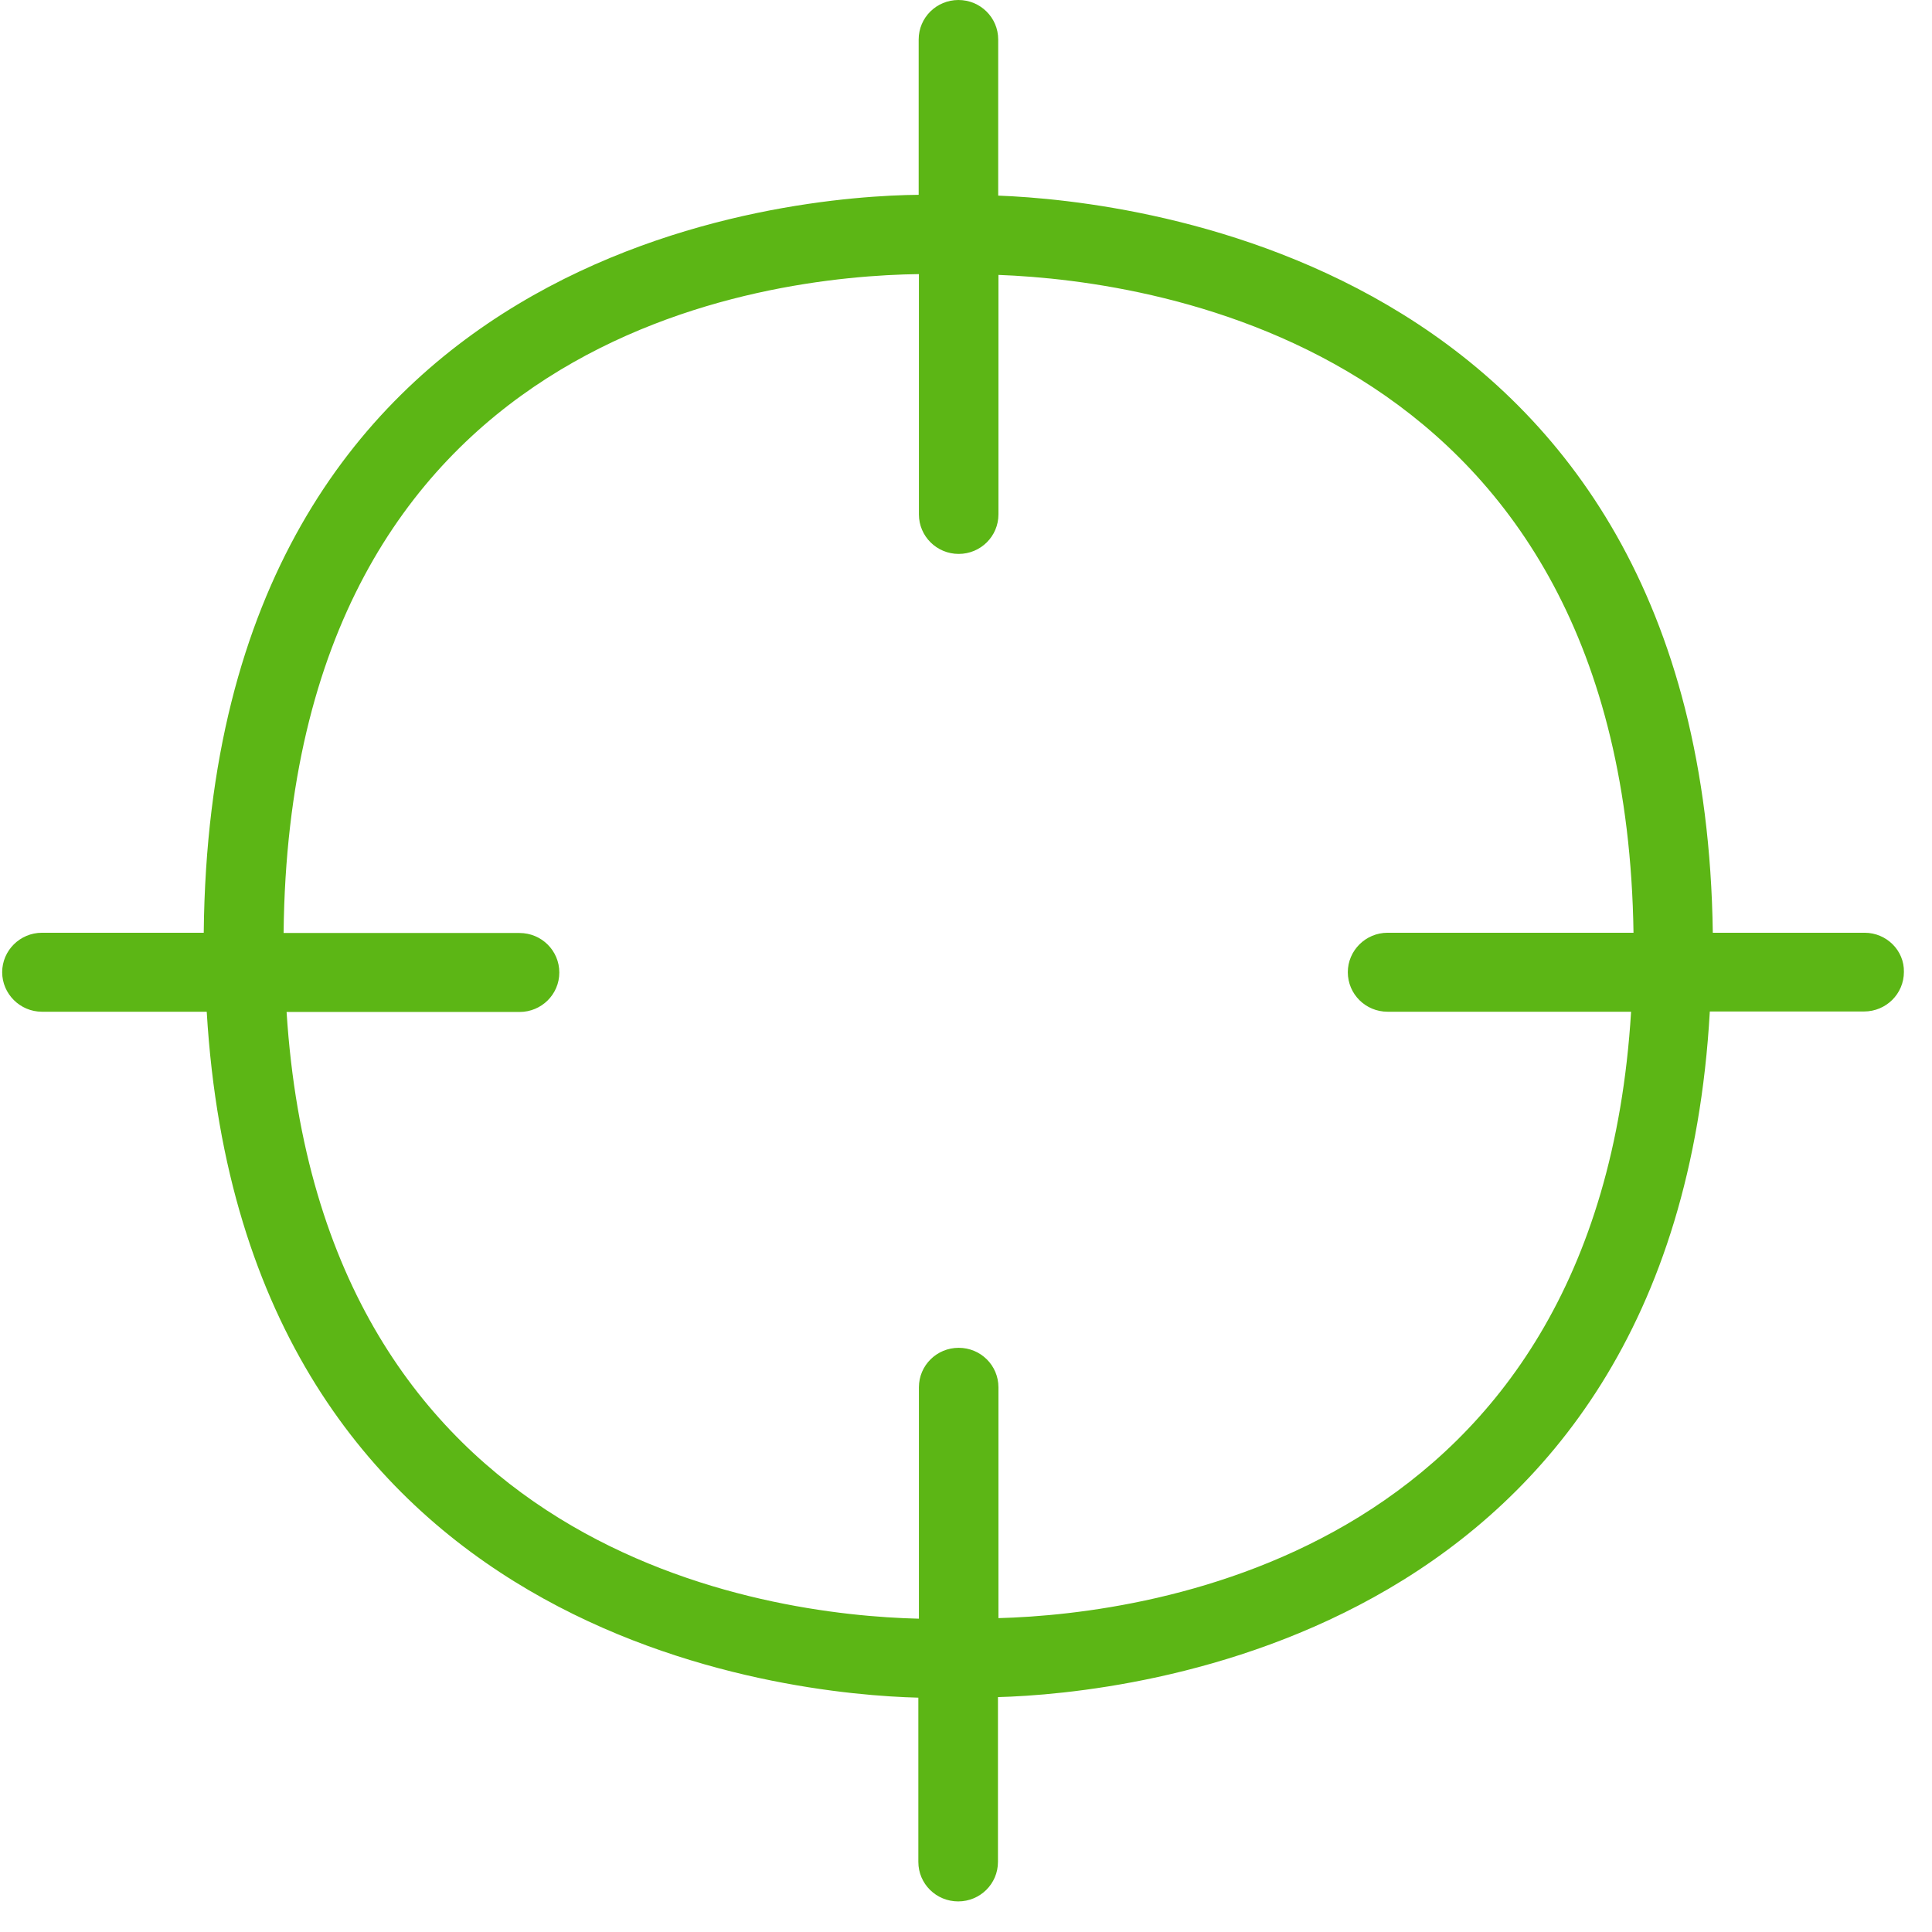 <?xml version="1.0" encoding="UTF-8"?>
<svg width="24px" height="24px" viewBox="0 0 24 24" version="1.1" xmlns="http://www.w3.org/2000/svg" xmlns:xlink="http://www.w3.org/1999/xlink">
    <title>1. Light/Focus enfoque_1Light</title>
    <g id="Symbols" stroke="none" stroke-width="1" fill="none" fill-rule="evenodd">
        <g id="1.-Light/Focus-enfoque_1Light" fill="#5CB615" fill-rule="nonzero">
            <path d="M12.403,20.101 L12.403,17.234 C12.403,16.961 12.182,16.743 11.909,16.743 C11.637,16.743 11.415,16.961 11.415,17.234 L11.415,20.108 C9.526,20.064 3.993,19.328 3.56,12.571 L6.454,12.571 C6.726,12.571 6.948,12.353 6.948,12.081 C6.948,11.808 6.726,11.59 6.454,11.59 L3.523,11.59 C3.6,4.101 9.539,3.429 11.415,3.405 L11.415,6.39 C11.415,6.662 11.637,6.881 11.909,6.881 C12.182,6.881 12.403,6.662 12.403,6.39 L12.403,3.415 C14.4,3.489 20.185,4.343 20.292,11.587 L17.237,11.587 C16.965,11.587 16.743,11.808 16.743,12.077 C16.743,12.35 16.965,12.568 17.237,12.568 L20.262,12.568 C19.849,19.297 14.303,20.05 12.403,20.101 M23.163,11.587 L21.277,11.587 C21.163,3.25 14.087,2.494 12.4,2.43 L12.4,0.491 C12.4,0.218 12.178,0 11.906,0 C11.634,0 11.412,0.218 11.412,0.491 L11.412,2.42 C9.896,2.434 2.615,2.975 2.531,11.587 L0.521,11.587 C0.249,11.587 0.027,11.808 0.027,12.077 C0.027,12.346 0.249,12.568 0.521,12.568 L2.568,12.568 C3.035,20.41 9.825,21.049 11.408,21.089 L11.408,23.129 C11.408,23.402 11.63,23.62 11.903,23.62 C12.175,23.62 12.397,23.402 12.397,23.129 L12.397,21.082 C13.983,21.039 20.797,20.38 21.24,12.565 L23.156,12.565 C23.429,12.565 23.651,12.346 23.651,12.074 C23.657,11.808 23.435,11.587 23.163,11.587" id="Focus-enfoque_1Light"></path>
        </g>
    </g>
</svg>